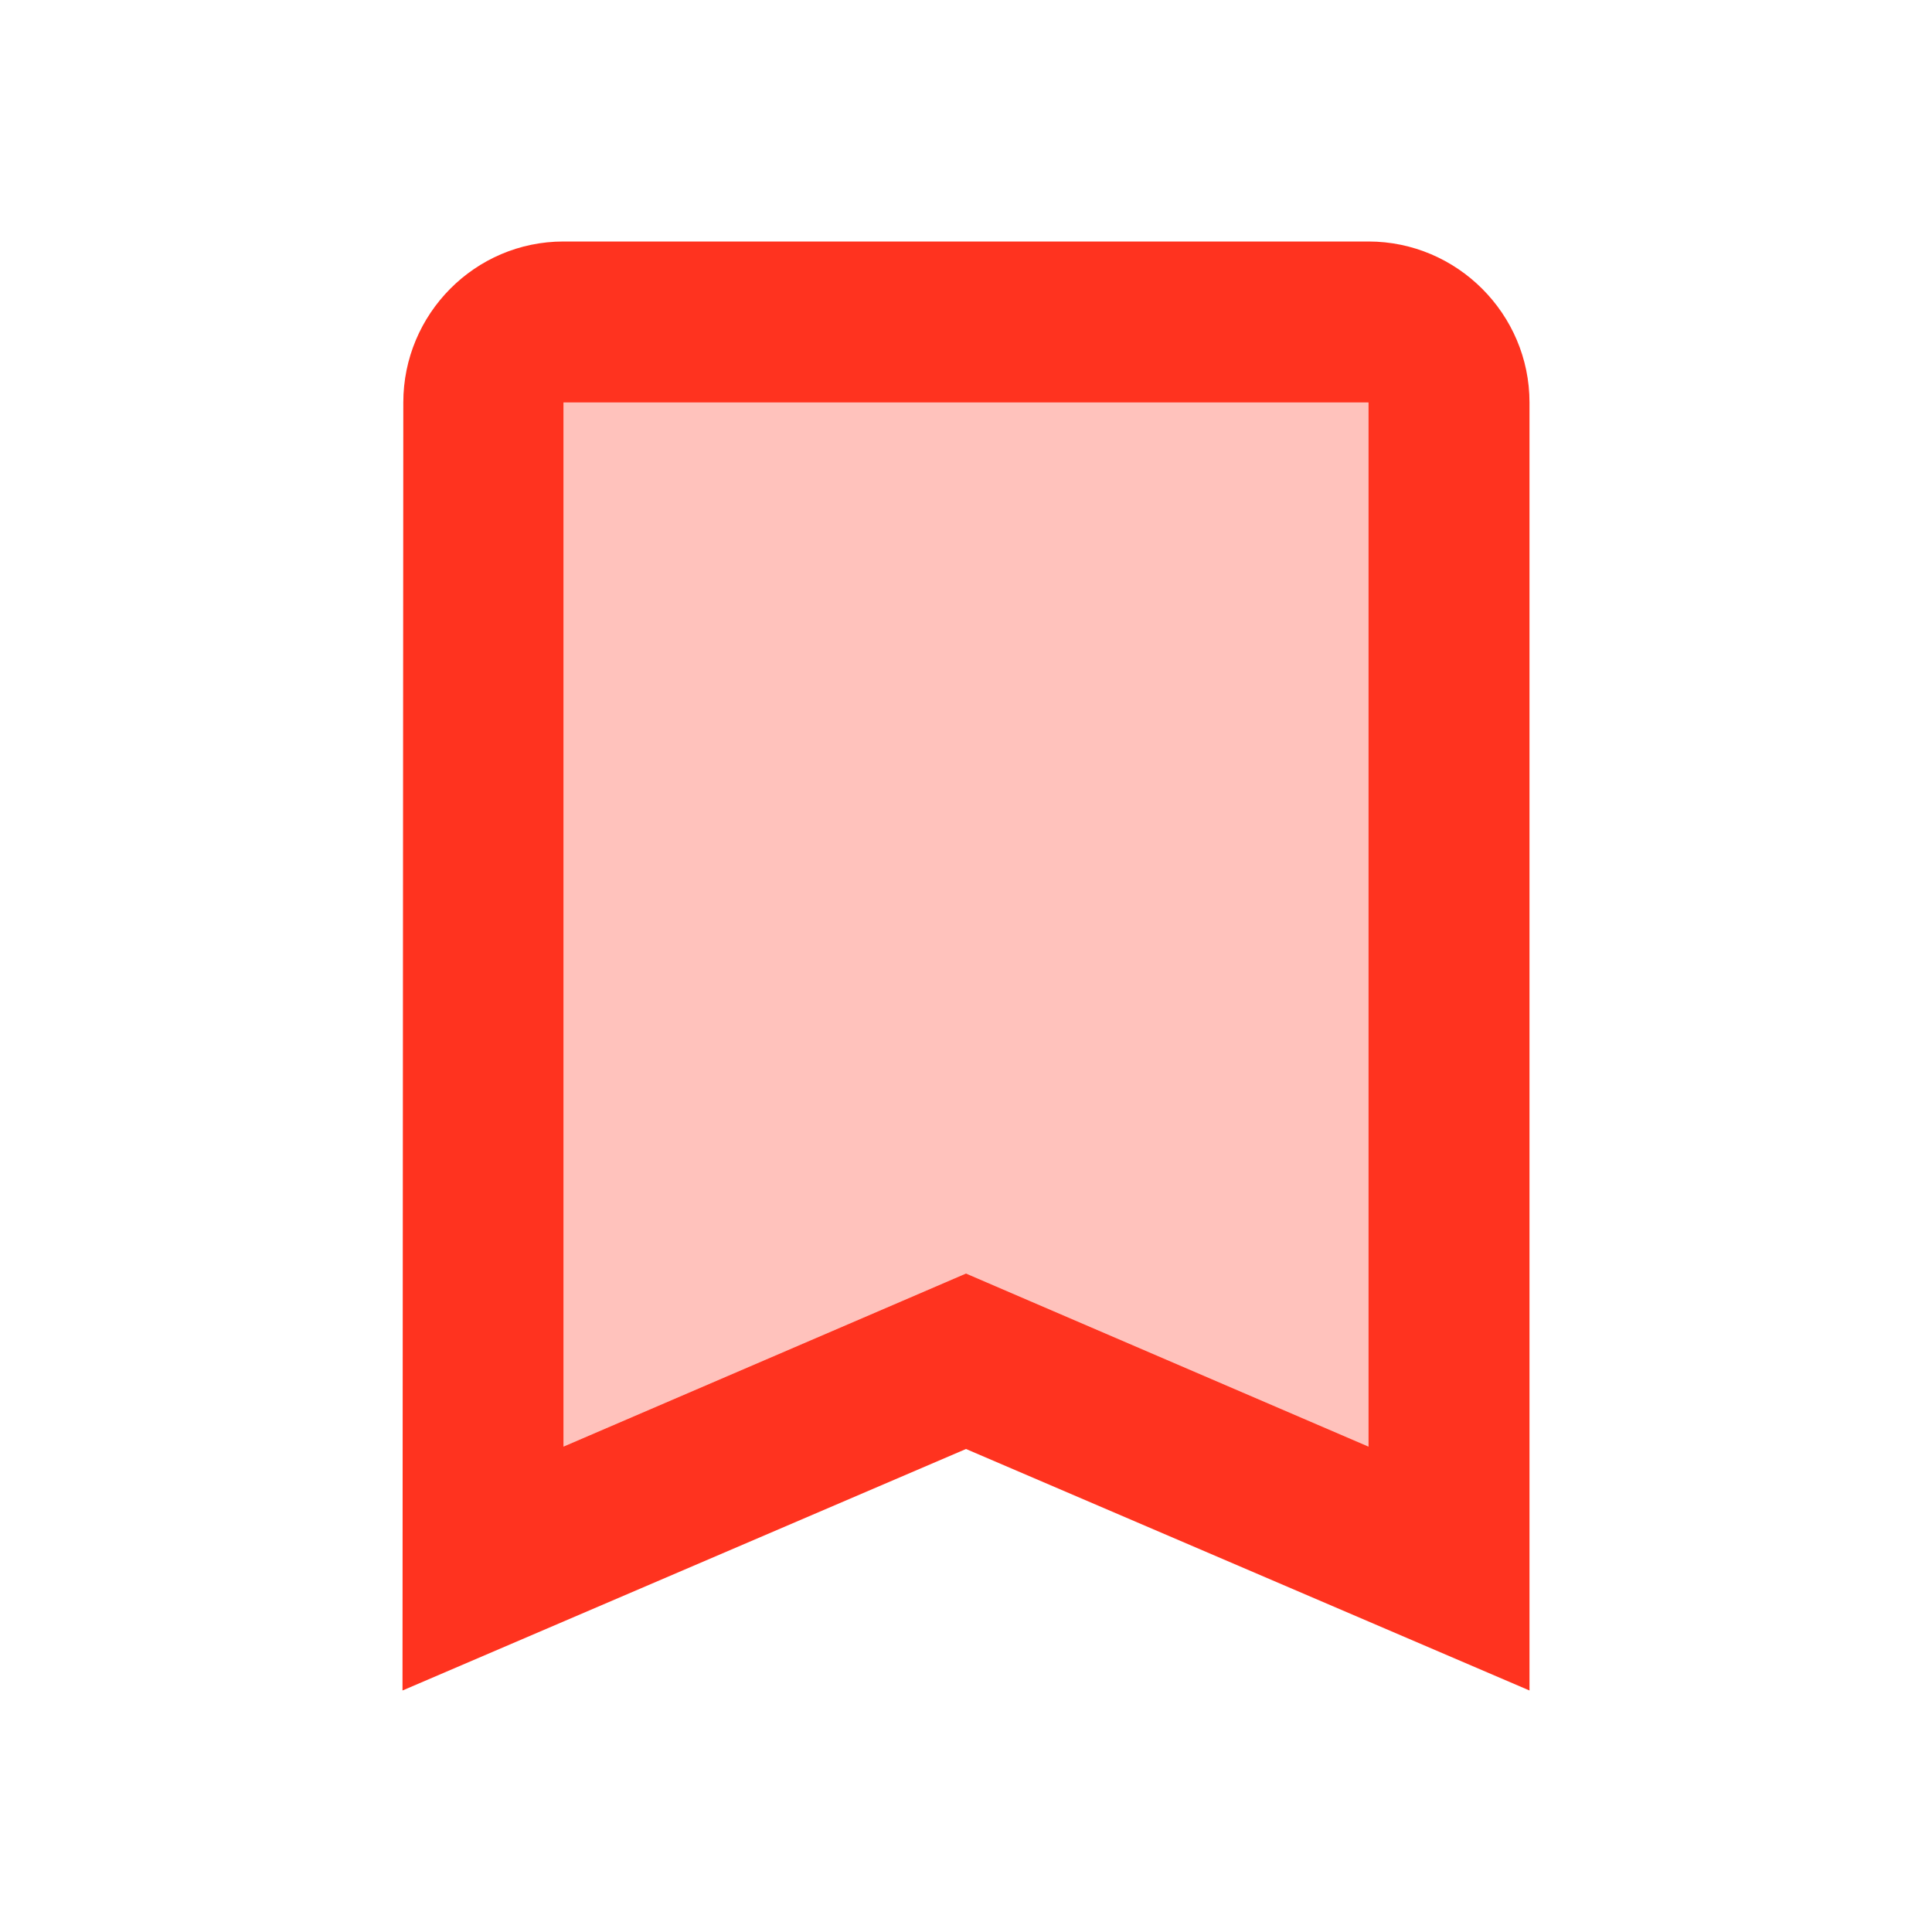 <svg fill="#FF331F" xmlns="http://www.w3.org/2000/svg" height="24" viewBox="0 0 24 24" width="24"><path d="M0 0h24v24H0V0z" fill="none"/><path d="M17 3H7c-1.1 0-1.99.9-1.99 2L5 21l7-3 7 3V5c0-1.1-.9-2-2-2zm0 14.97l-4.21-1.81-.79-.34-.79.34L7 17.97V5h10v12.97z"/><path d="M7 17.97l4.21-1.81.79-.34.79.34L17 17.97V5H7z" opacity=".3"/></svg>